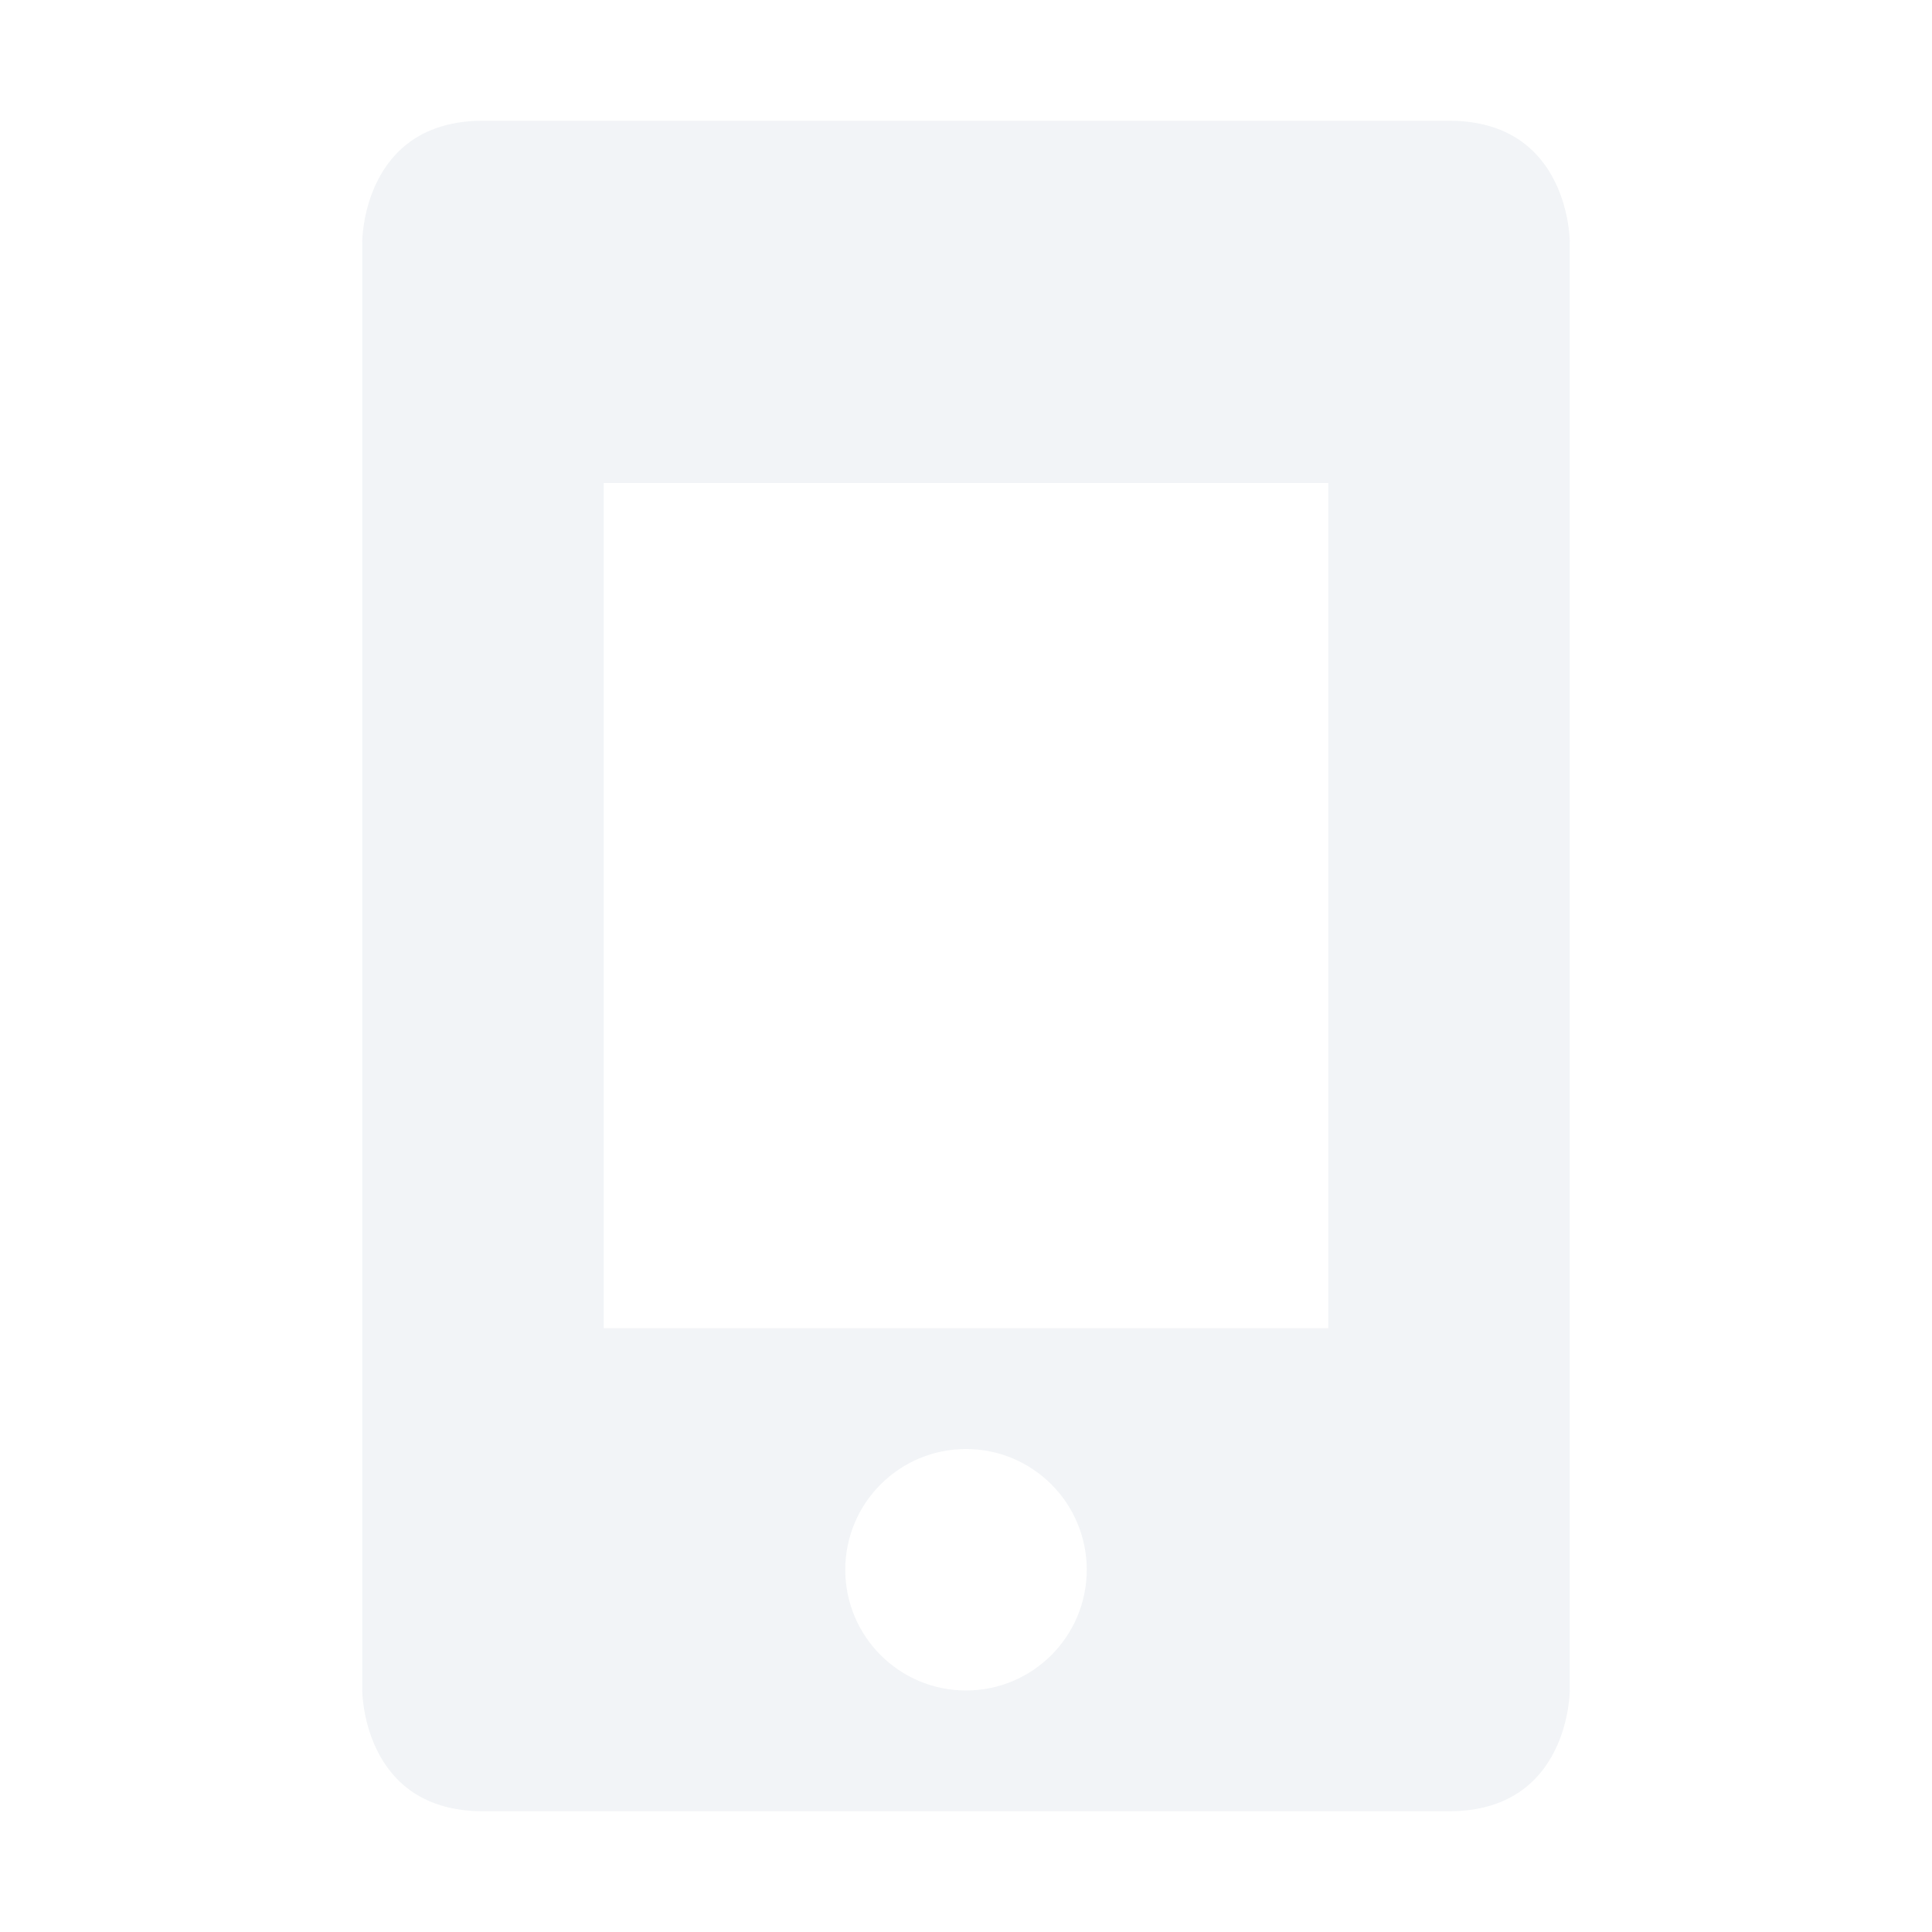<svg xmlns="http://www.w3.org/2000/svg" xmlns:xlink="http://www.w3.org/1999/xlink" width="12pt" height="12pt" version="1.1" viewBox="0 0 12 12">
 <defs>
  <filter id="alpha" width="100%" height="100%" x="0%" y="0%" filterUnits="objectBoundingBox">
   <feColorMatrix in="SourceGraphic" type="matrix" values="0 0 0 0 1 0 0 0 0 1 0 0 0 0 1 0 0 0 1 0"/>
  </filter>
  <mask id="mask0">
   <g filter="url(#alpha)">
    <rect width="12" height="12" x="0" y="0" style="fill:rgb(0%,0%,0%);fill-opacity:0.302"/>
   </g>
  </mask>
  <clipPath id="clip1">
   <rect width="12" height="12" x="0" y="0"/>
  </clipPath>
  <g id="surface5" clip-path="url(#clip1)">
   <path style="fill:rgb(82.745%,85.49%,89.02%)" d="M 3 0.75 C 2.25 0.75 2.25 1.5 2.25 1.5 L 2.25 10.5 C 2.25 10.5 2.25 11.25 3 11.25 L 9 11.25 C 9.75 11.25 9.75 10.5 9.75 10.5 L 9.75 1.5 C 9.75 1.5 9.75 0.75 9 0.75 Z M 8.25 3 L 8.25 8.25 L 3.75 8.25 L 3.75 3 Z M 6 9 C 6.414 9 6.75 9.336 6.75 9.75 C 6.75 10.164 6.414 10.5 6 10.5 C 5.586 10.5 5.25 10.164 5.25 9.75 C 5.25 9.336 5.586 9 6 9 Z M 6 9"/>
  </g>
 </defs>
 <g>
  <use mask="url(#mask0)" xlink:href="#surface5"/>
 </g>
</svg>
